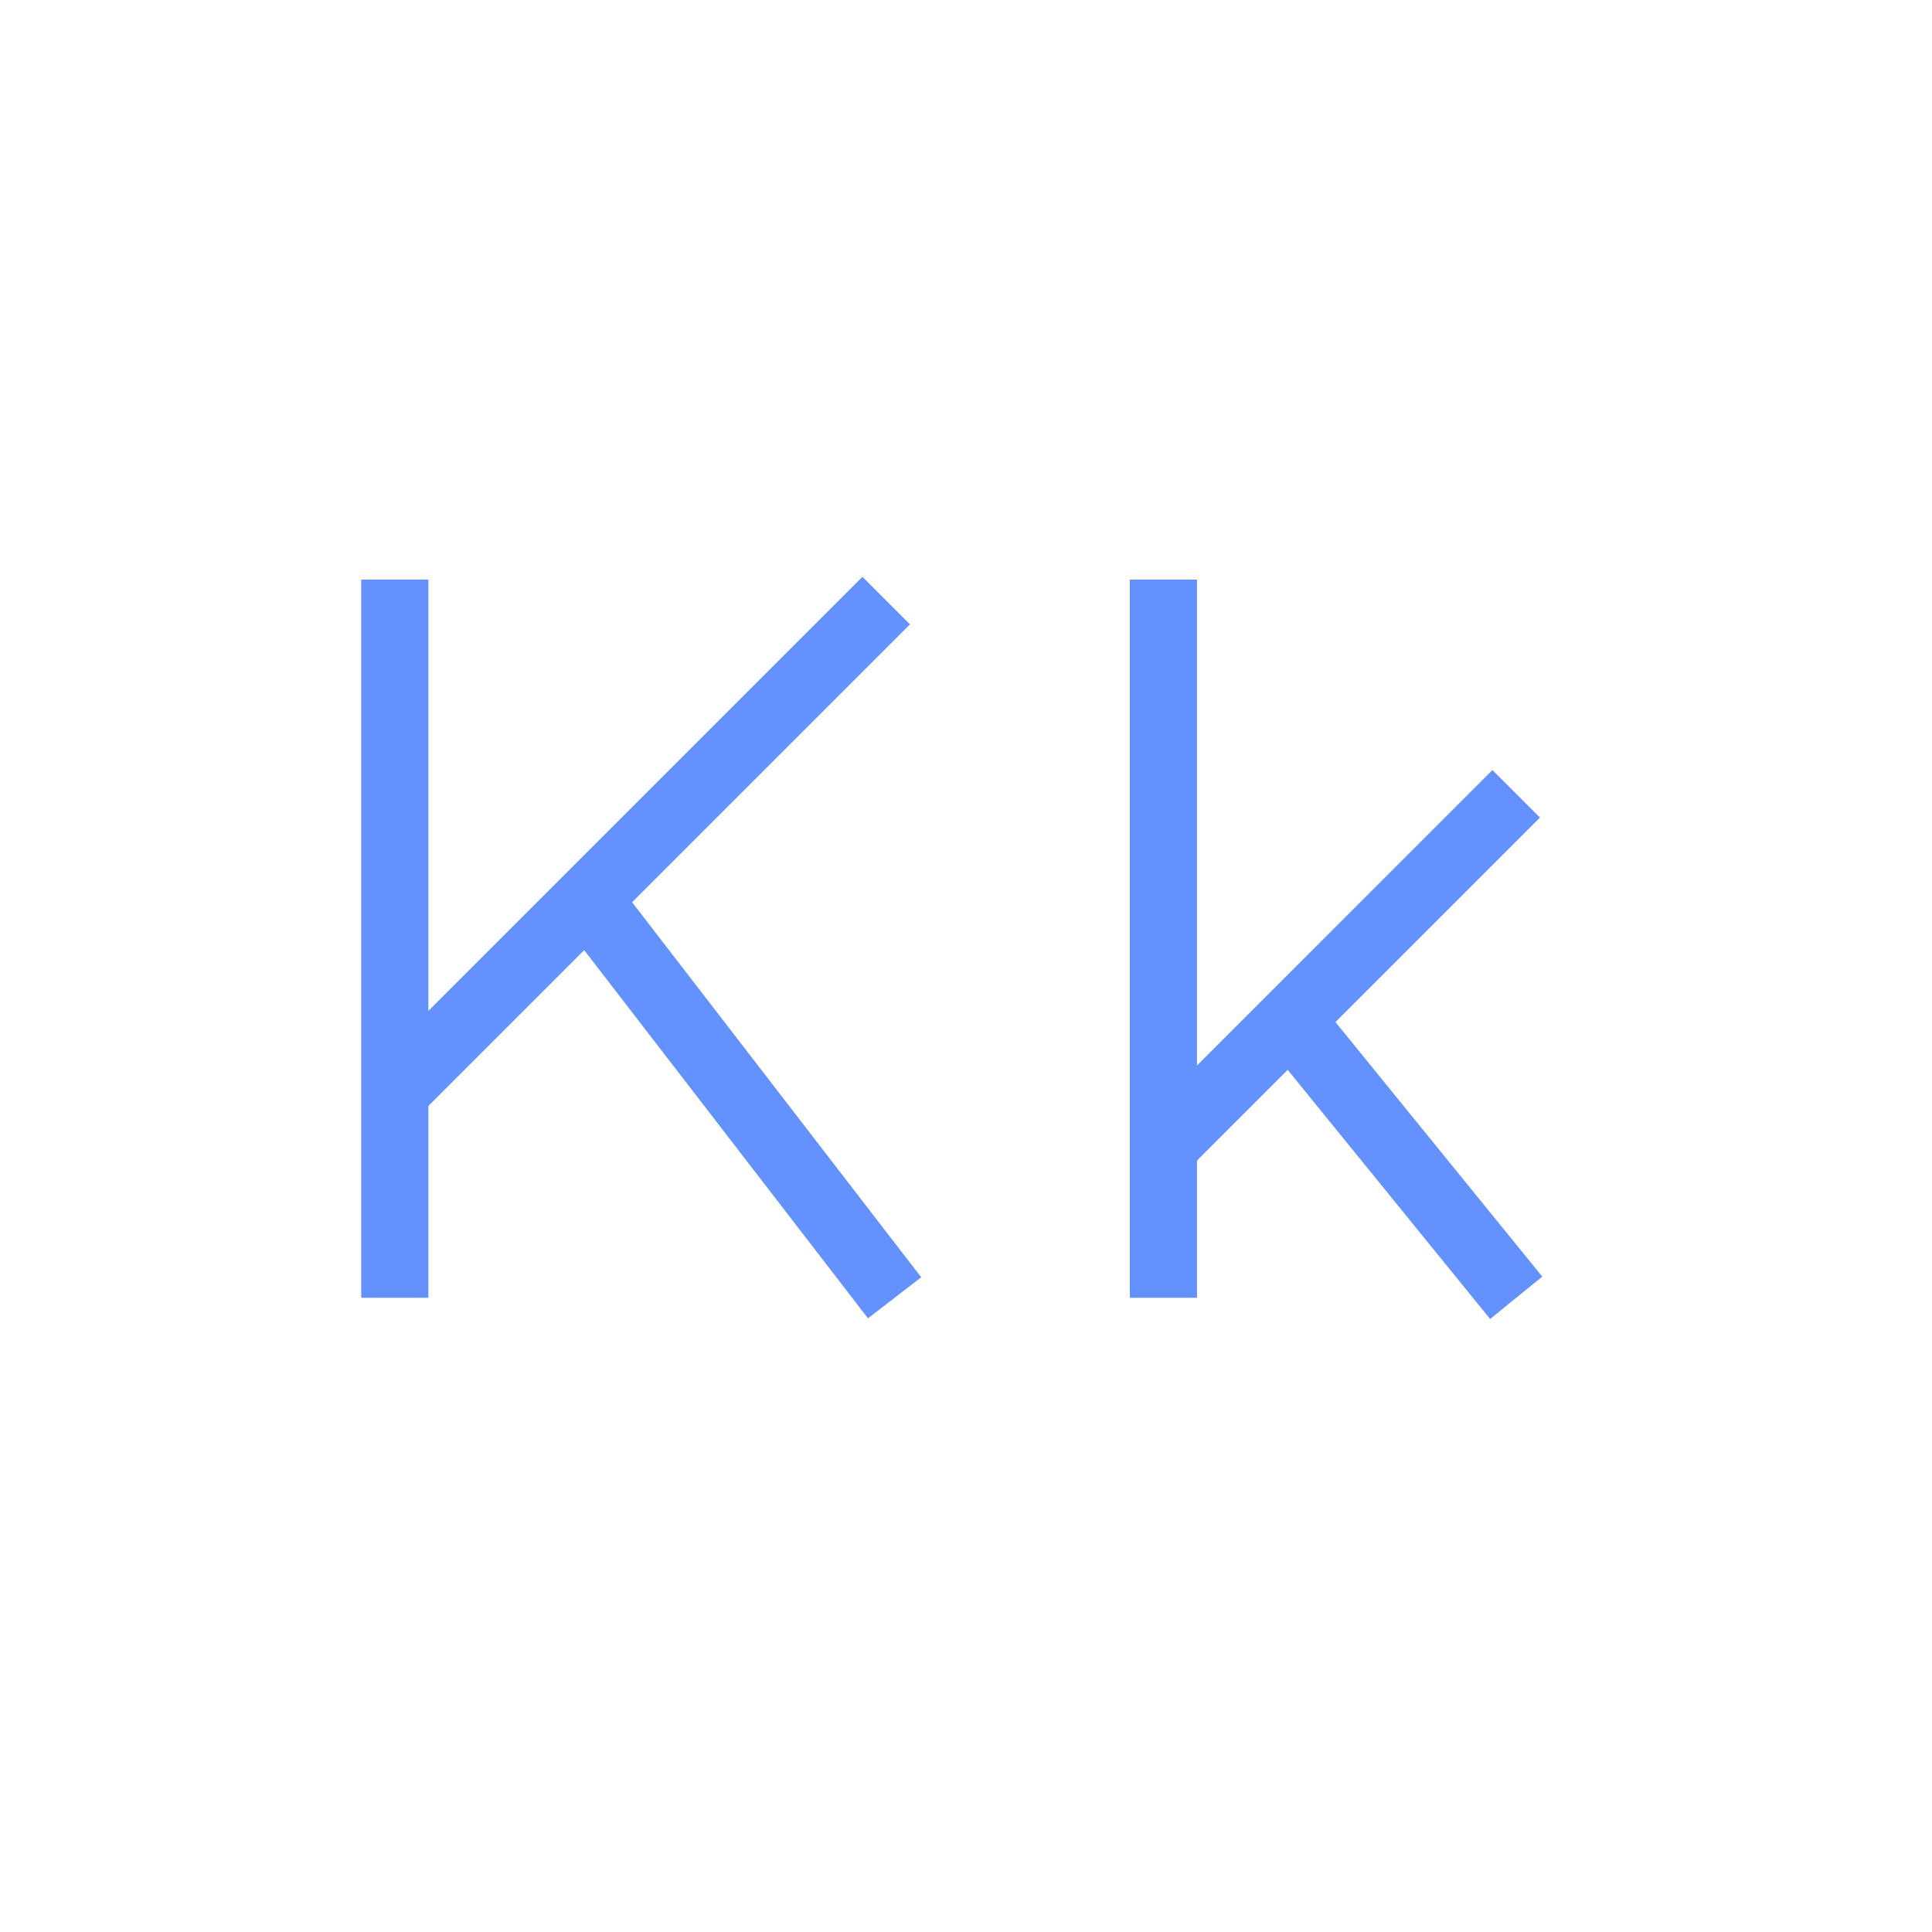 <?xml version="1.0" encoding="utf-8"?>
<!-- Generator: Adobe Illustrator 24.0.2, SVG Export Plug-In . SVG Version: 6.00 Build 0)  -->
<svg version="1.1" xmlns="http://www.w3.org/2000/svg" xmlns:xlink="http://www.w3.org/1999/xlink" x="0px" y="0px"
	 viewBox="0 0 230 230" style="enable-background:new 0 0 230 230;" xml:space="preserve">
<style type="text/css">
	.st0{fill:none;stroke:#6392FF;stroke-width:8;stroke-miterlimit:10;}
</style>
<g id="CapK">
	<line id="CapK1" class="st0" x1="47" y1="69" x2="47" y2="154.5"/>
	<line id="CapK2" class="st0" x1="105.5" y1="71.5" x2="47.5" y2="129.5"/>
	<line id="CapK3" class="st0" x1="69.5" y1="106.5" x2="106.5" y2="154.5"/>
</g>
<g id="LowK">
	<line id="LowK1" class="st0" x1="138.5" y1="69" x2="138.5" y2="154.5"/>
	<line id="LowK2" class="st0" x1="180.5" y1="94.5" x2="138.5" y2="136.5"/>
	<line id="LowK3" class="st0" x1="154.5" y1="122.5" x2="180.5" y2="154.5"/>
</g>
</svg>
